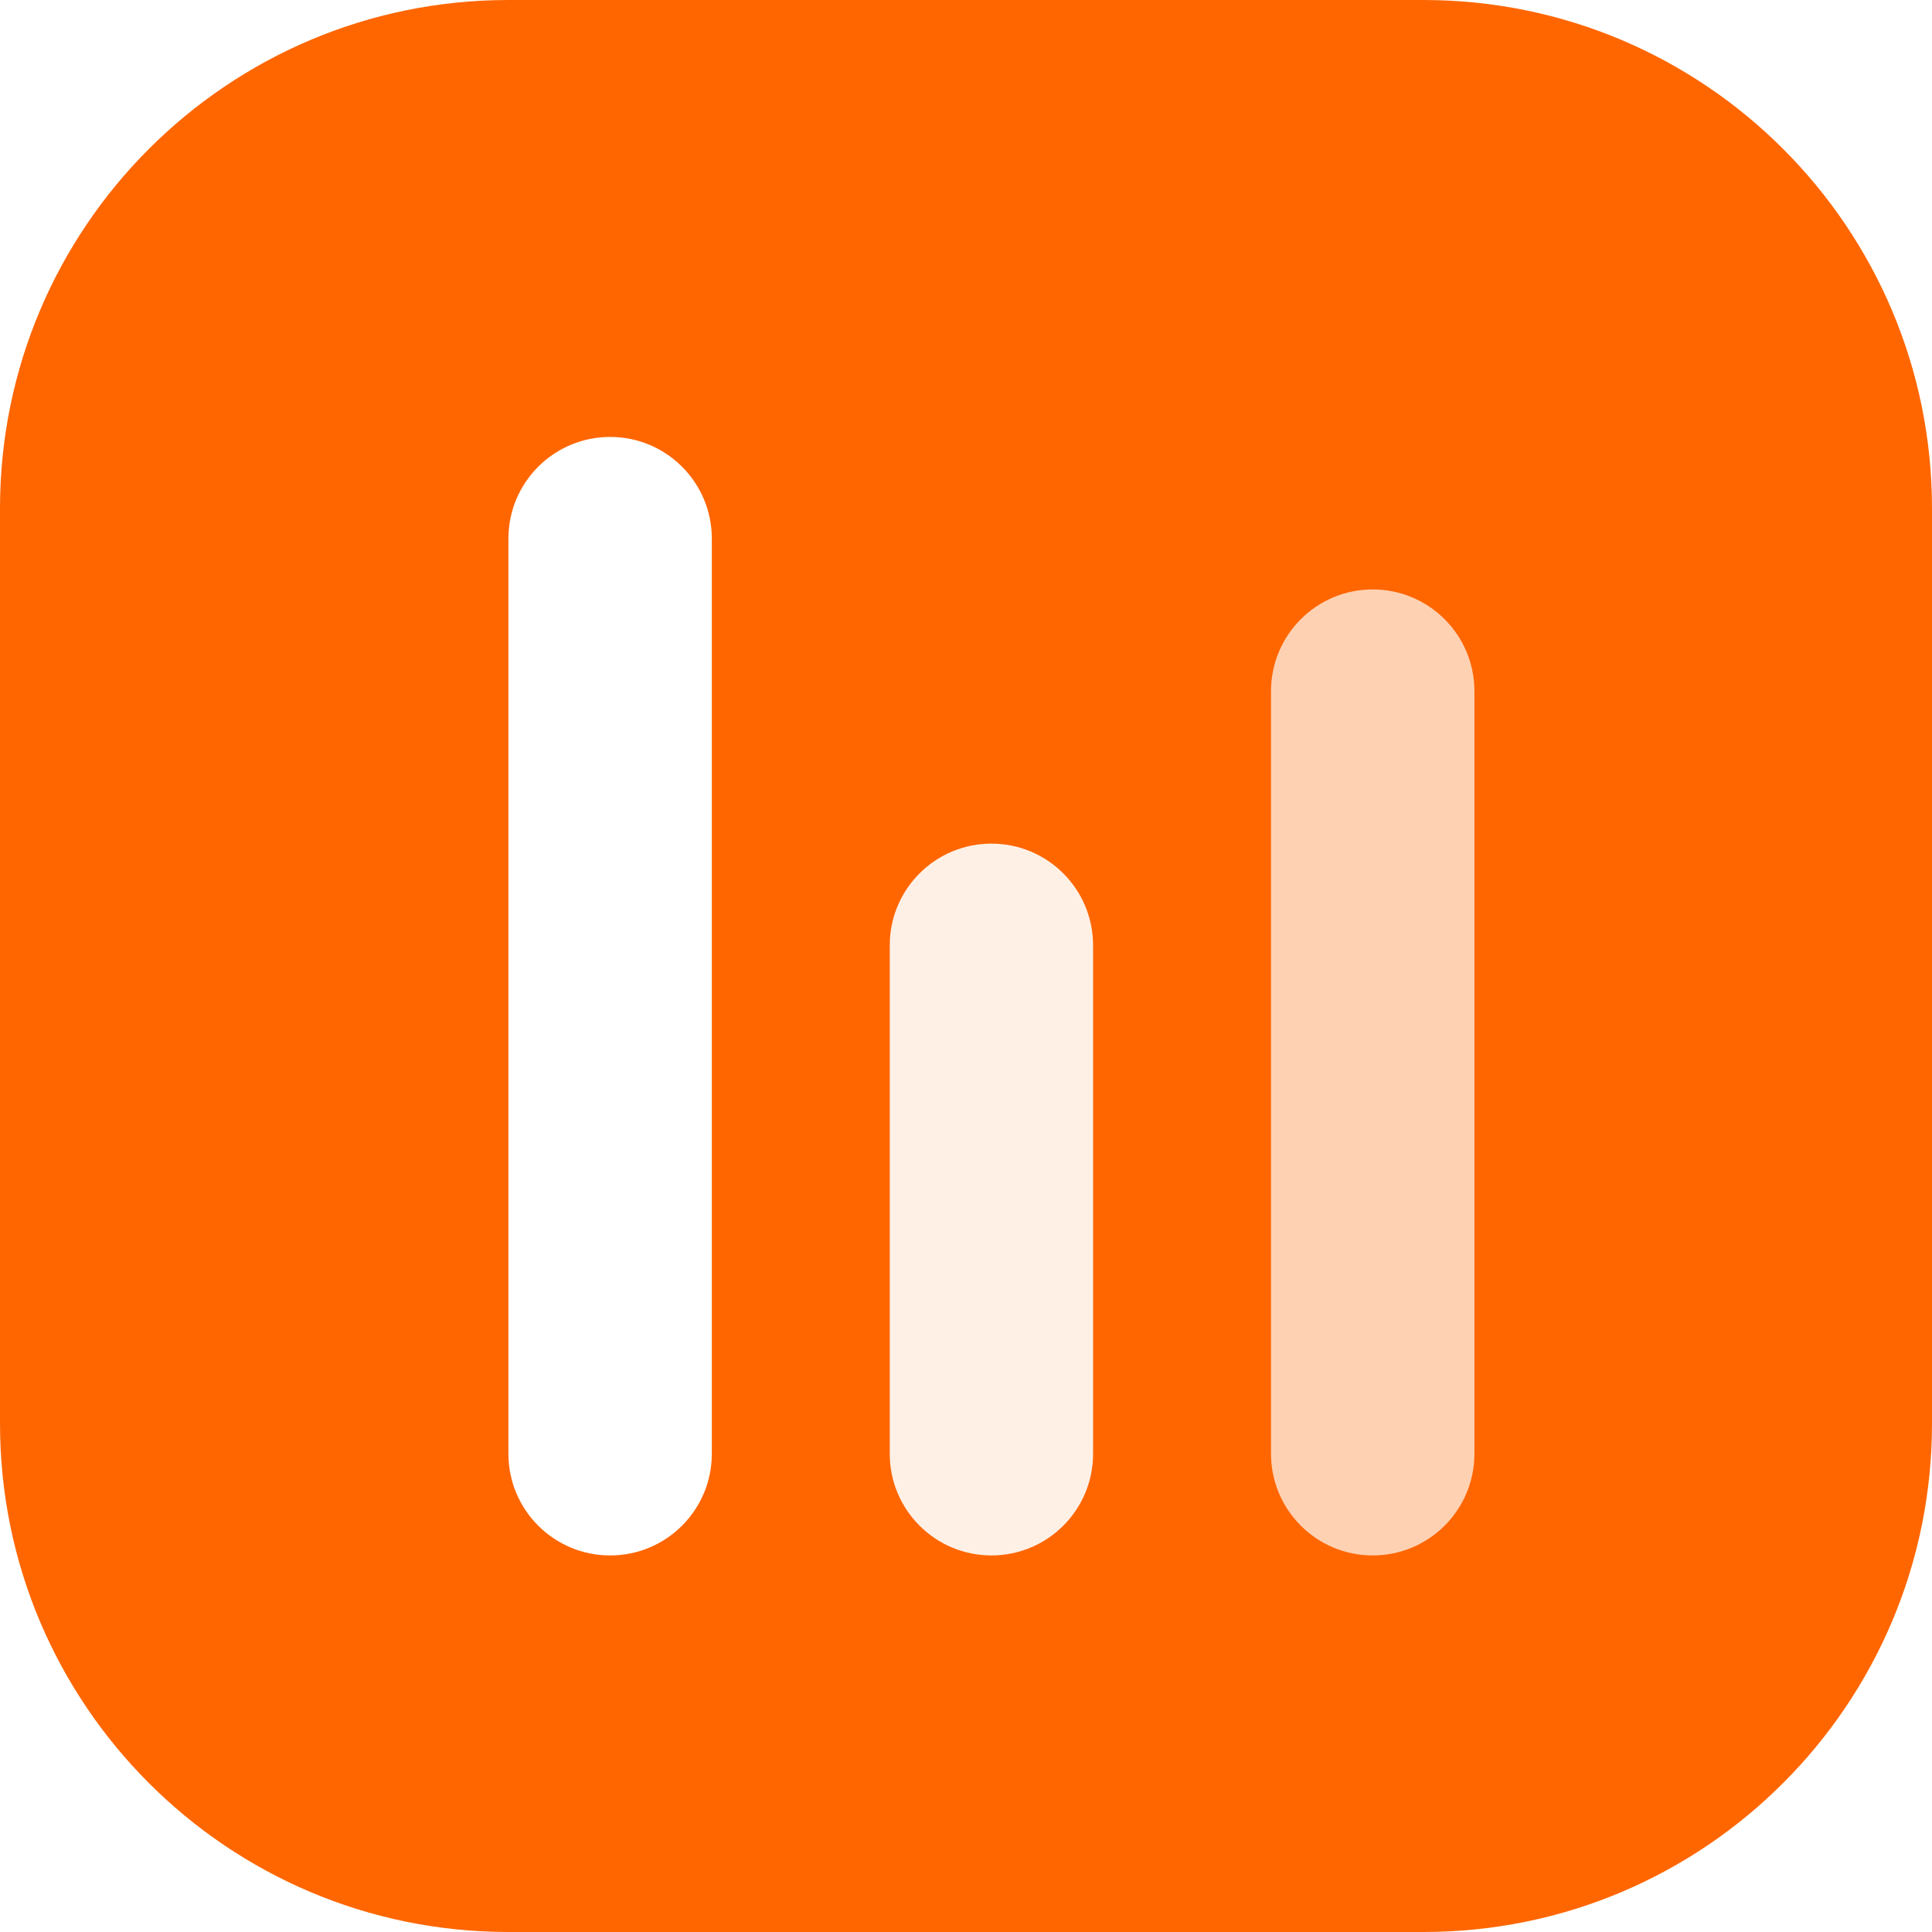 <?xml version="1.0" encoding="UTF-8" standalone="no"?>
<svg
   width="32"
   height="32"
   viewBox="0 0 32 32"
   fill="none"
   version="1.1"
   id="svg10"
   sodipodi:docname="logo-icon.svg"
   inkscape:version="1.3.2 (091e20e, 2023-11-25, custom)"
   xmlns:inkscape="http://www.inkscape.org/namespaces/inkscape"
   xmlns:sodipodi="http://sodipodi.sourceforge.net/DTD/sodipodi-0.dtd"
   xmlns="http://www.w3.org/2000/svg"
   xmlns:svg="http://www.w3.org/2000/svg">
  <sodipodi:namedview
     id="namedview10"
     pagecolor="#ffffff"
     bordercolor="#999999"
     borderopacity="1"
     inkscape:showpageshadow="2"
     inkscape:pageopacity="0"
     inkscape:pagecheckerboard="0"
     inkscape:deskcolor="#d1d1d1"
     inkscape:zoom="17.15625"
     inkscape:cx="16"
     inkscape:cy="16"
     inkscape:window-width="1366"
     inkscape:window-height="745"
     inkscape:window-x="-8"
     inkscape:window-y="-8"
     inkscape:window-maximized="1"
     inkscape:current-layer="svg10" />
  <path
     d="M 0,8.421 C 0,3.77 3.77,0 8.421,0 H 23.579 C 28.23,0 32,3.77 32,8.421 V 23.579 C 32,28.23 28.23,32 23.579,32 H 8.421 C 3.77,32 0,28.23 0,23.579 Z"
     fill="#3c50e0"
     id="path1"
     style="display:inline;fill:#ff6600" />
  <g
     filter="url(#filter0_d_521_14078)"
     id="g2">
    <path
       d="M8.421 8.421C8.421 7.491 9.175 6.737 10.106 6.737V6.737C11.036 6.737 11.79 7.491 11.79 8.421V23.579C11.79 24.509 11.036 25.263 10.106 25.263V25.263C9.175 25.263 8.421 24.509 8.421 23.579V8.421Z"
       fill="white"
       id="path2" />
  </g>
  <g
     opacity="0.9"
     filter="url(#filter1_d_521_14078)"
     id="g3">
    <path
       d="M14.737 15.158C14.737 14.227 15.491 13.473 16.421 13.473V13.473C17.351 13.473 18.105 14.227 18.105 15.158V23.579C18.105 24.509 17.351 25.263 16.421 25.263V25.263C15.491 25.263 14.737 24.509 14.737 23.579V15.158Z"
       fill="white"
       id="path3" />
  </g>
  <g
     opacity="0.7"
     filter="url(#filter2_d_521_14078)"
     id="g4">
    <path
       d="M21.052 10.947C21.052 10.017 21.806 9.263 22.736 9.263V9.263C23.667 9.263 24.421 10.017 24.421 10.947V23.578C24.421 24.509 23.667 25.263 22.736 25.263V25.263C21.806 25.263 21.052 24.509 21.052 23.578V10.947Z"
       fill="white"
       id="path4" />
  </g>
  <defs
     id="defs10">
    <filter
       id="filter0_d_521_14078"
       x="7.421"
       y="6.237"
       width="5.369"
       height="20.526"
       filterUnits="userSpaceOnUse"
       color-interpolation-filters="sRGB">
      <feFlood
         flood-opacity="0"
         result="BackgroundImageFix"
         id="feFlood4" />
      <feColorMatrix
         in="SourceAlpha"
         type="matrix"
         values="0 0 0 0 0 0 0 0 0 0 0 0 0 0 0 0 0 0 127 0"
         result="hardAlpha"
         id="feColorMatrix4" />
      <feOffset
         dy="0.5"
         id="feOffset4" />
      <feGaussianBlur
         stdDeviation="0.5"
         id="feGaussianBlur4" />
      <feComposite
         in2="hardAlpha"
         operator="out"
         id="feComposite4" />
      <feColorMatrix
         type="matrix"
         values="0 0 0 0 0 0 0 0 0 0 0 0 0 0 0 0 0 0 0.12 0"
         id="feColorMatrix5" />
      <feBlend
         mode="normal"
         in2="BackgroundImageFix"
         result="effect1_dropShadow_521_14078"
         id="feBlend5" />
      <feBlend
         mode="normal"
         in="SourceGraphic"
         in2="effect1_dropShadow_521_14078"
         result="shape"
         id="feBlend6" />
    </filter>
    <filter
       id="filter1_d_521_14078"
       x="13.737"
       y="12.973"
       width="5.369"
       height="13.79"
       filterUnits="userSpaceOnUse"
       color-interpolation-filters="sRGB">
      <feFlood
         flood-opacity="0"
         result="BackgroundImageFix"
         id="feFlood6" />
      <feColorMatrix
         in="SourceAlpha"
         type="matrix"
         values="0 0 0 0 0 0 0 0 0 0 0 0 0 0 0 0 0 0 127 0"
         result="hardAlpha"
         id="feColorMatrix6" />
      <feOffset
         dy="0.5"
         id="feOffset6" />
      <feGaussianBlur
         stdDeviation="0.5"
         id="feGaussianBlur6" />
      <feComposite
         in2="hardAlpha"
         operator="out"
         id="feComposite6" />
      <feColorMatrix
         type="matrix"
         values="0 0 0 0 0 0 0 0 0 0 0 0 0 0 0 0 0 0 0.12 0"
         id="feColorMatrix7" />
      <feBlend
         mode="normal"
         in2="BackgroundImageFix"
         result="effect1_dropShadow_521_14078"
         id="feBlend7" />
      <feBlend
         mode="normal"
         in="SourceGraphic"
         in2="effect1_dropShadow_521_14078"
         result="shape"
         id="feBlend8" />
    </filter>
    <filter
       id="filter2_d_521_14078"
       x="20.052"
       y="8.763"
       width="5.369"
       height="18"
       filterUnits="userSpaceOnUse"
       color-interpolation-filters="sRGB">
      <feFlood
         flood-opacity="0"
         result="BackgroundImageFix"
         id="feFlood8" />
      <feColorMatrix
         in="SourceAlpha"
         type="matrix"
         values="0 0 0 0 0 0 0 0 0 0 0 0 0 0 0 0 0 0 127 0"
         result="hardAlpha"
         id="feColorMatrix8" />
      <feOffset
         dy="0.5"
         id="feOffset8" />
      <feGaussianBlur
         stdDeviation="0.5"
         id="feGaussianBlur8" />
      <feComposite
         in2="hardAlpha"
         operator="out"
         id="feComposite8" />
      <feColorMatrix
         type="matrix"
         values="0 0 0 0 0 0 0 0 0 0 0 0 0 0 0 0 0 0 0.12 0"
         id="feColorMatrix9" />
      <feBlend
         mode="normal"
         in2="BackgroundImageFix"
         result="effect1_dropShadow_521_14078"
         id="feBlend9" />
      <feBlend
         mode="normal"
         in="SourceGraphic"
         in2="effect1_dropShadow_521_14078"
         result="shape"
         id="feBlend10" />
    </filter>
  </defs>
</svg>
